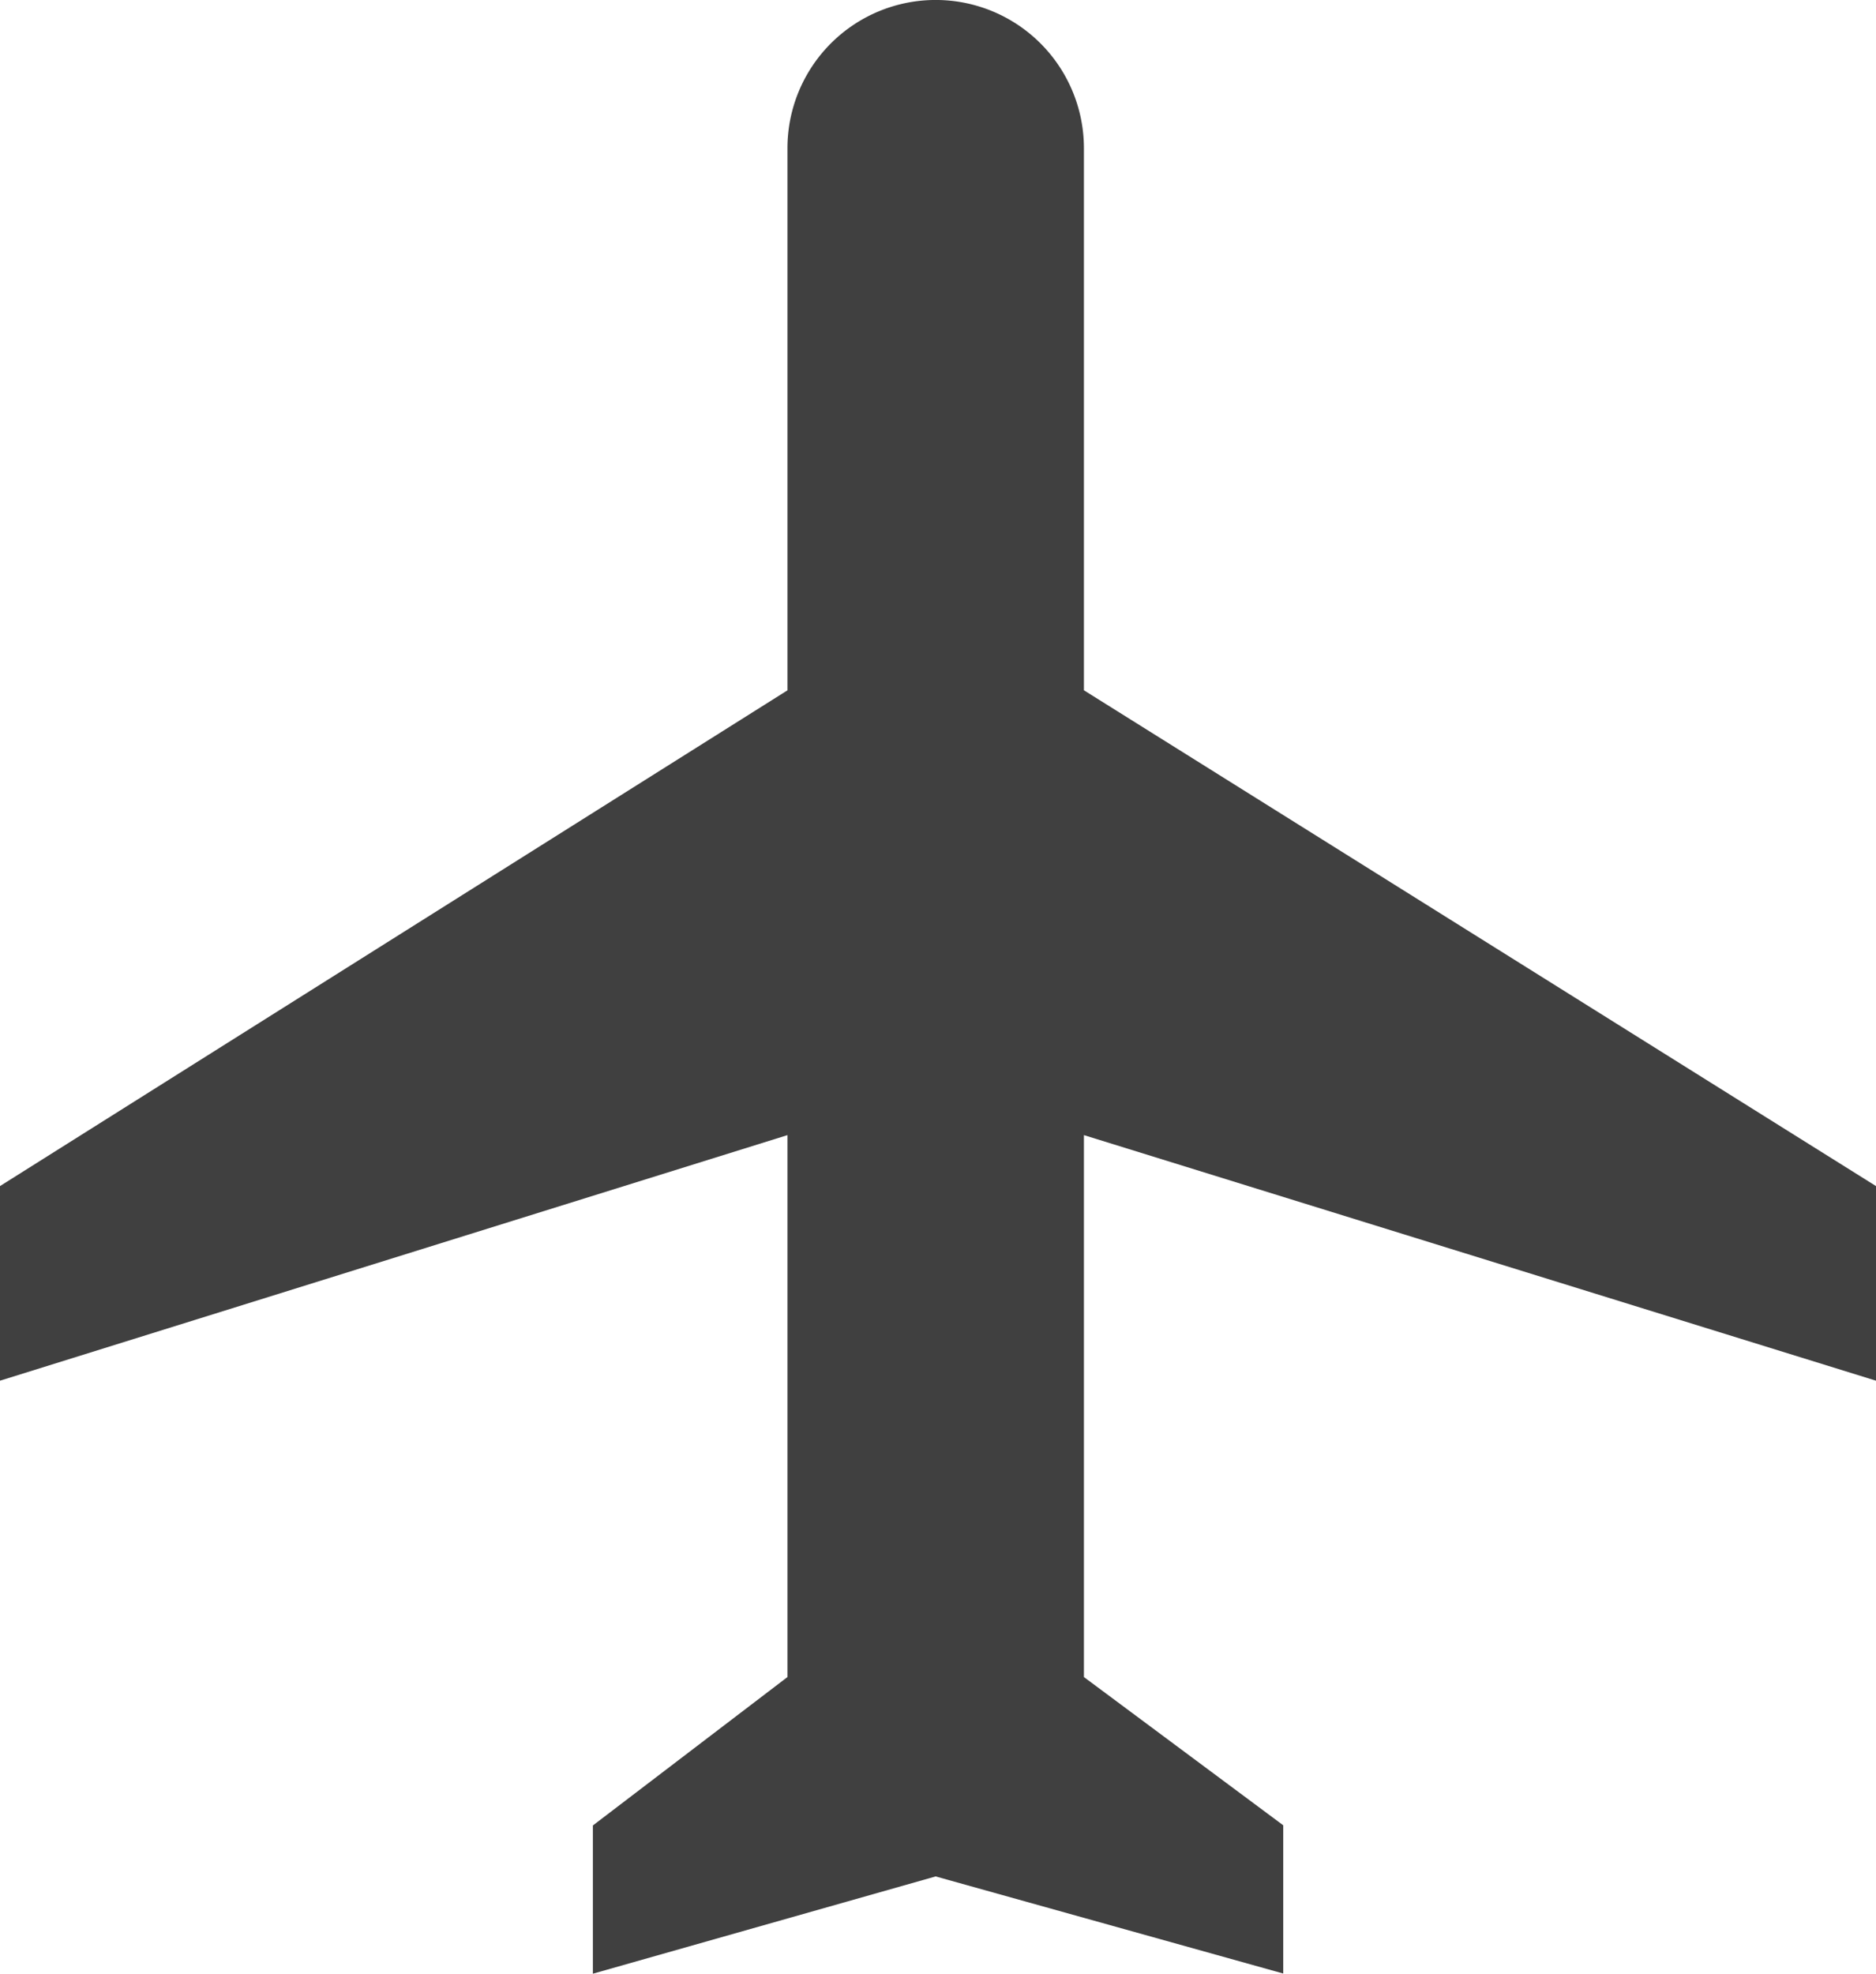 <svg xmlns="http://www.w3.org/2000/svg" viewBox="0 0 32 33.659"><defs><style>.a{fill:#404040;}</style></defs><path class="a" d="M96.5,88.046,82.989,83.858V93.1l3.4,2.528v2.528L80.46,96.5l-5.847,1.659V95.631L77.932,93.1V83.858L64.5,88.046V84.727l13.432-8.454V67.028a2.528,2.528,0,0,1,5.057,0v9.244L96.5,84.727Z" transform="translate(-64.5 -64.5)"/></svg>